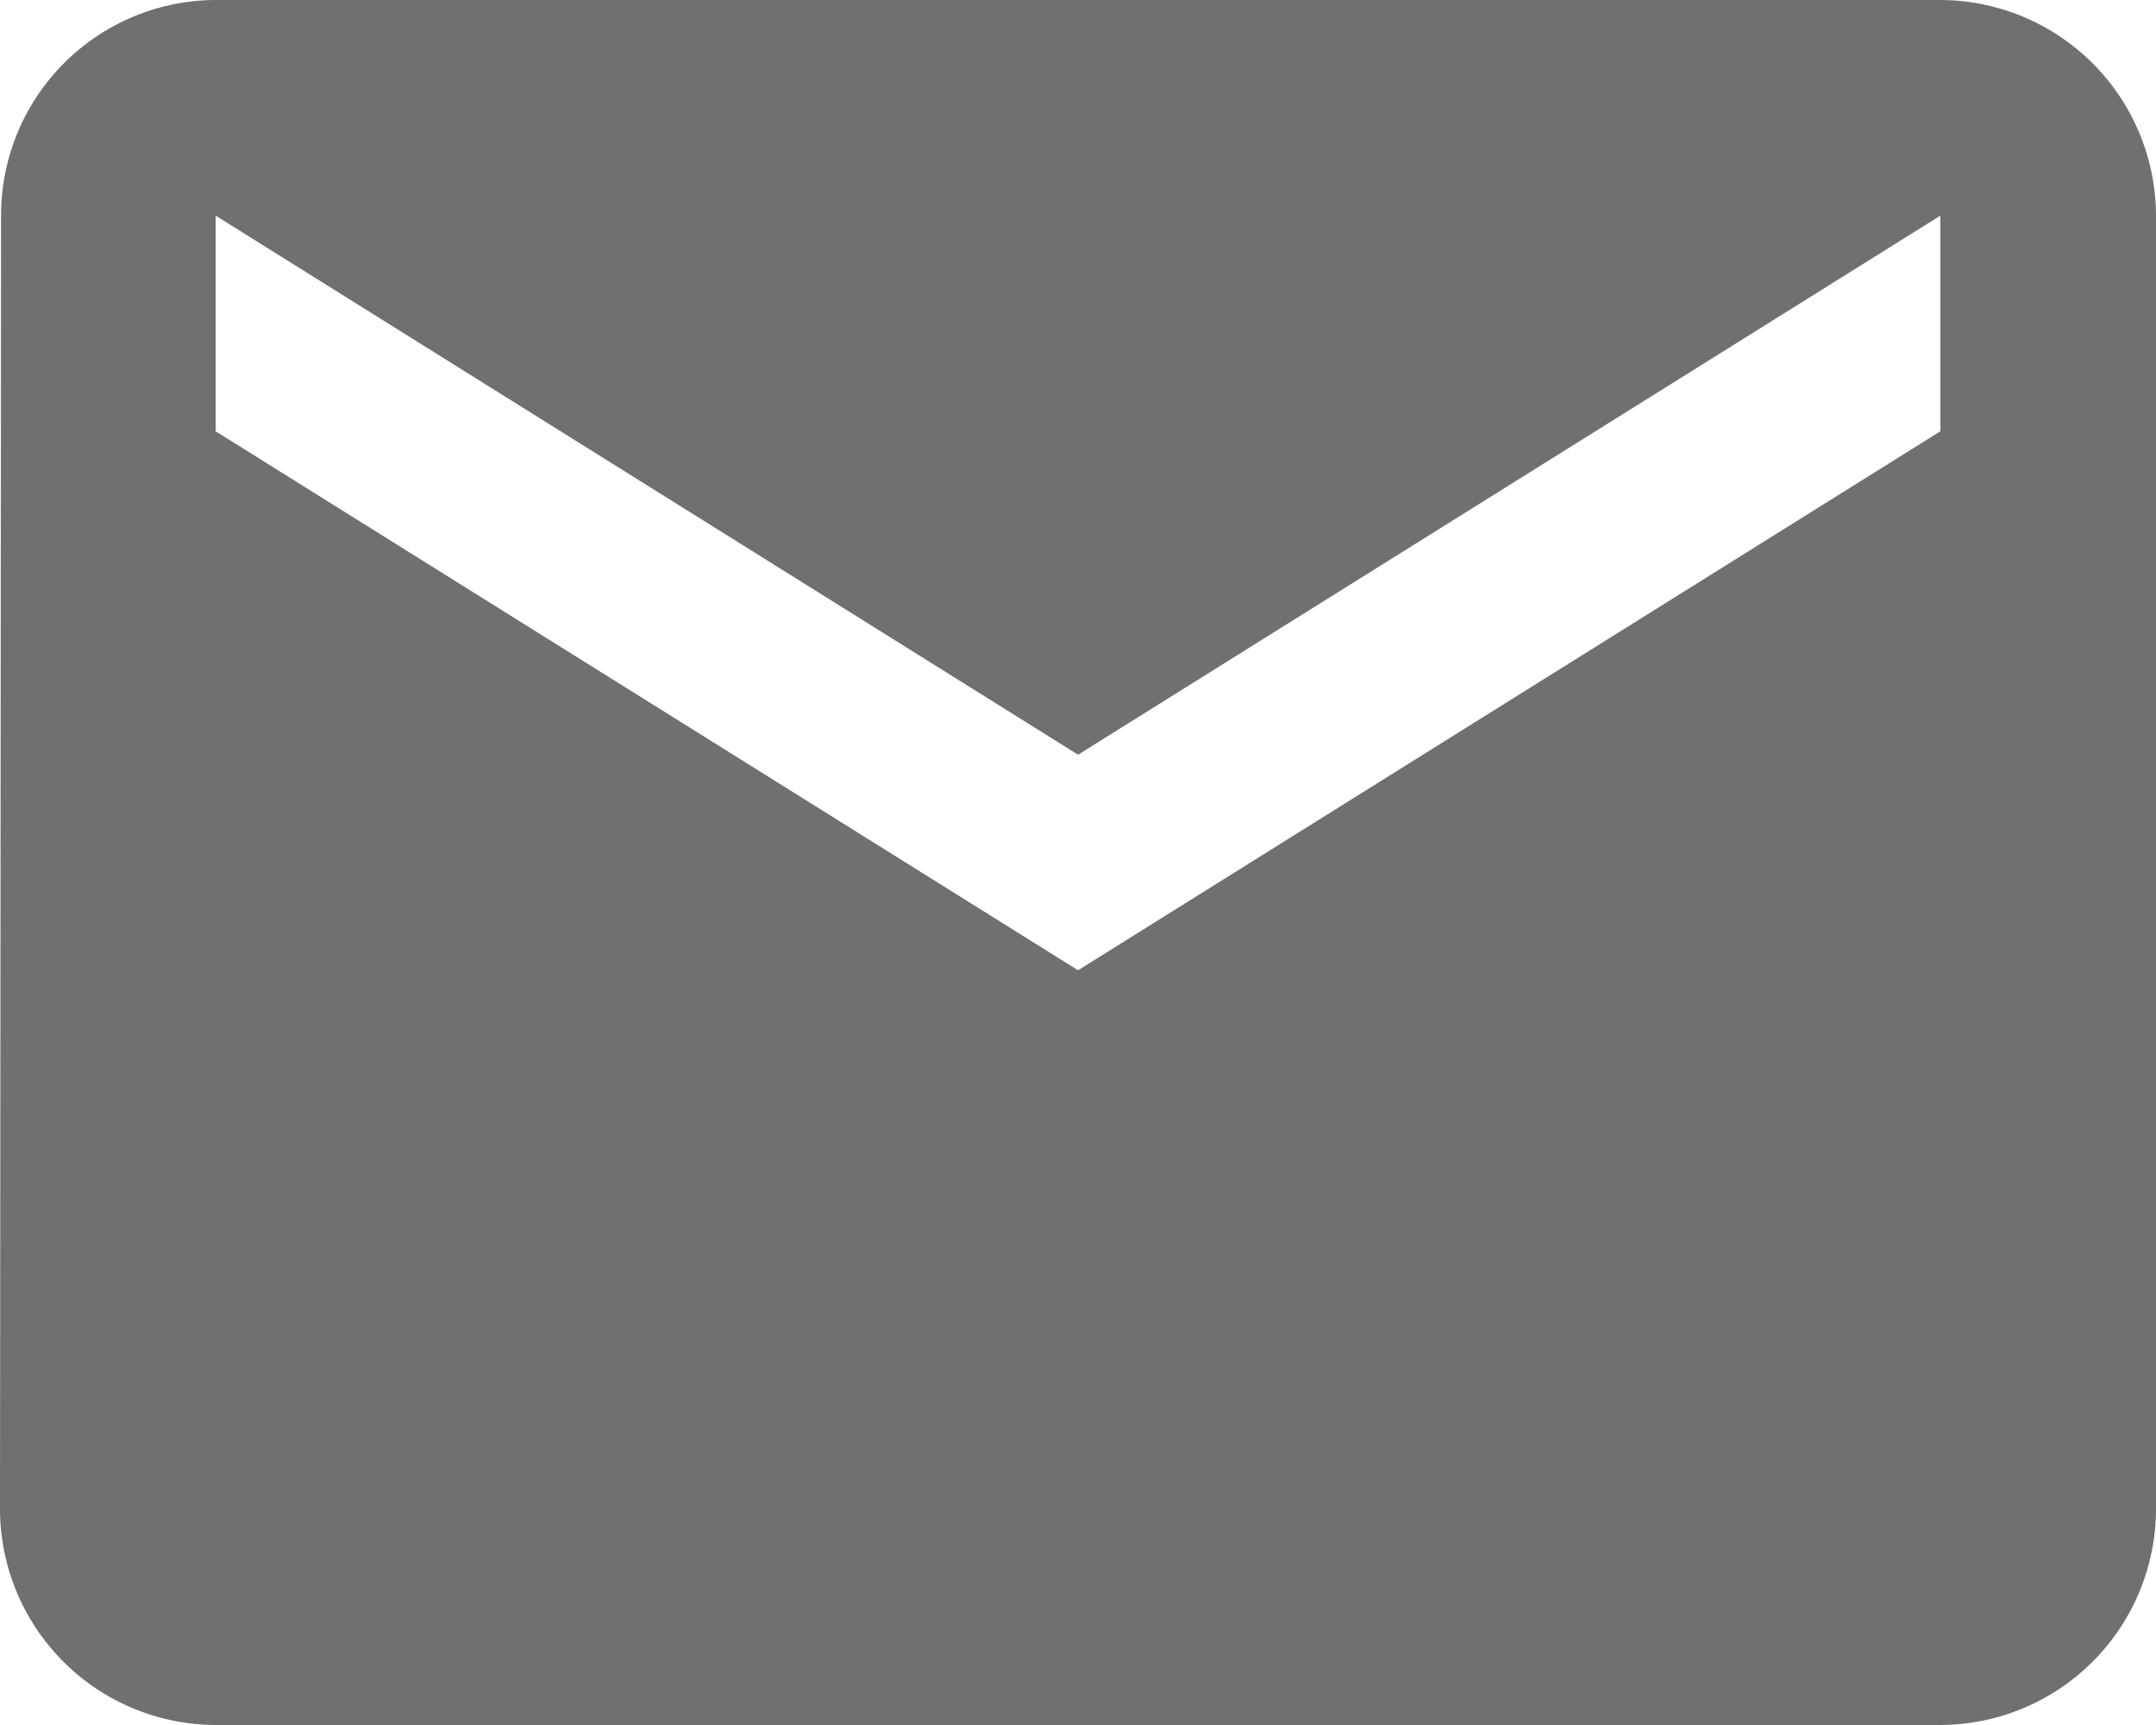 <svg xmlns="http://www.w3.org/2000/svg" width="26.199" height="20.959" viewBox="0 0 26.199 20.959">
  <defs>
    <style>
      .cls-1 {
        fill: #707070;
      }
    </style>
  </defs>
  <path id="Icon_material-email" data-name="Icon material-email" class="cls-1" d="M26.579,6H5.62A2.616,2.616,0,0,0,3.013,8.62L3,24.339a2.628,2.628,0,0,0,2.62,2.62H26.579a2.628,2.628,0,0,0,2.62-2.62V8.62A2.628,2.628,0,0,0,26.579,6Zm0,5.24L16.1,17.789,5.62,11.24V8.62L16.1,15.17,26.579,8.62Z" transform="translate(-3 -6)"/>
</svg>
